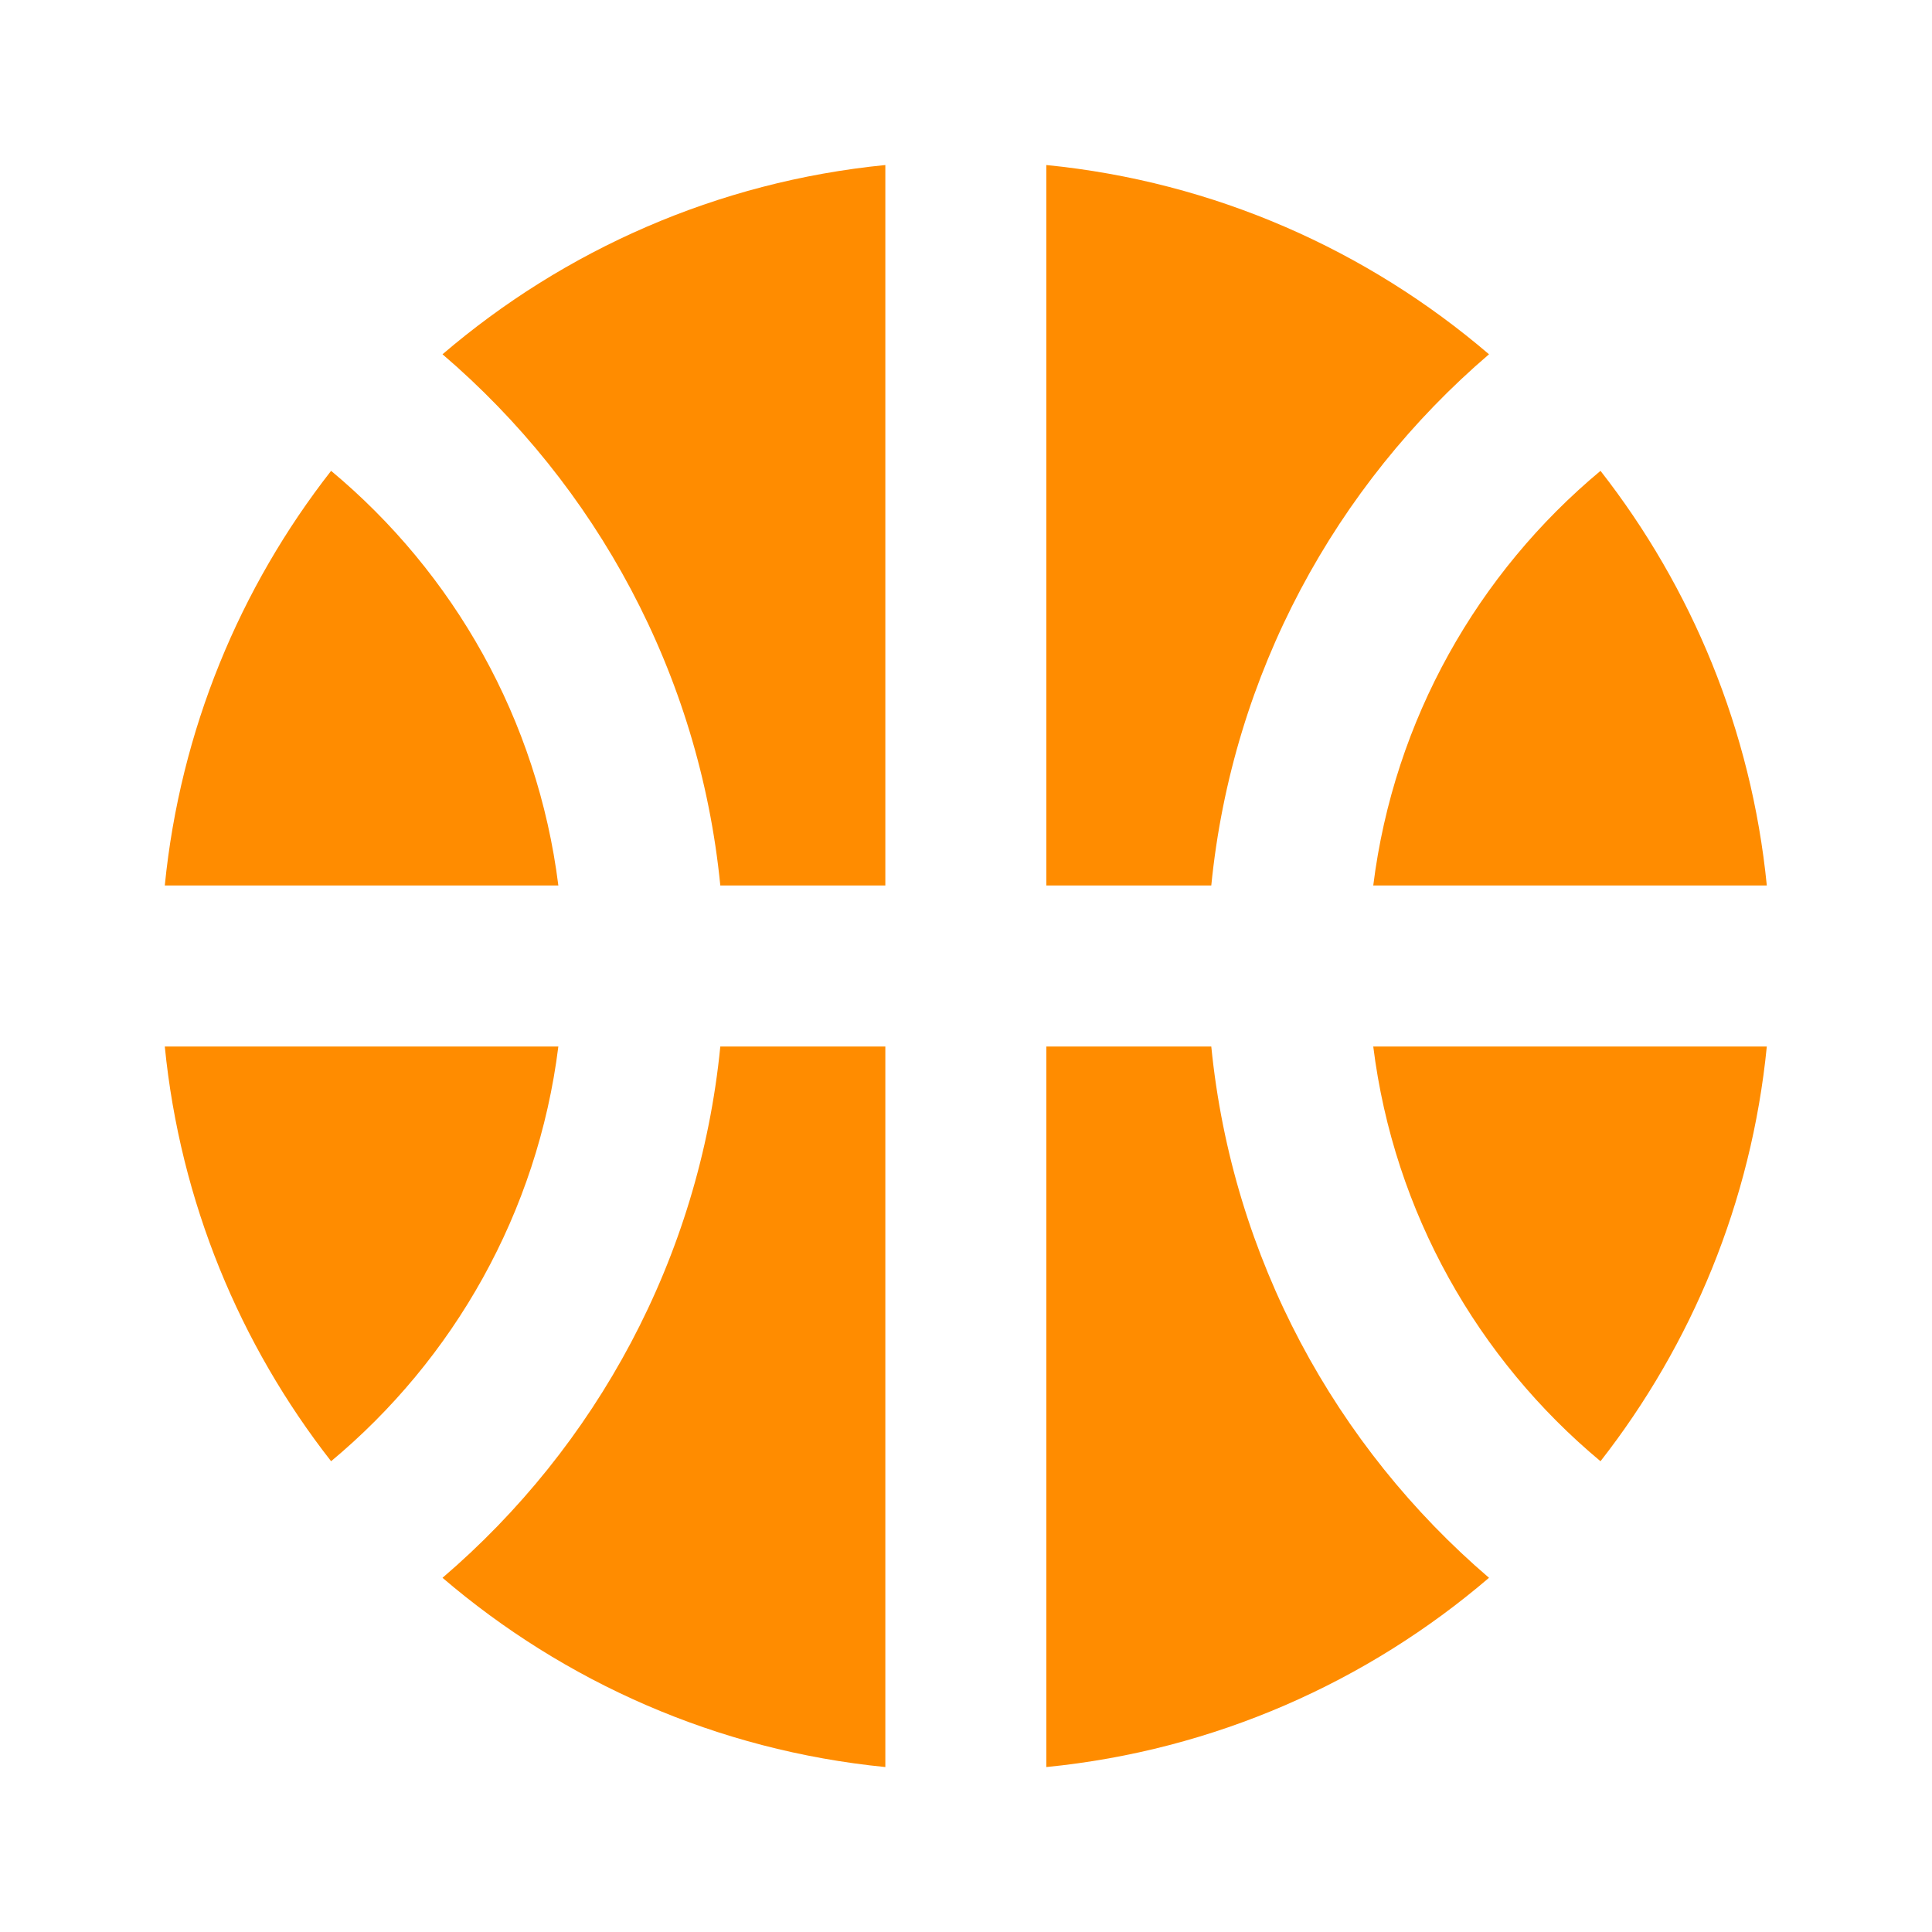 <svg width="24" height="24" viewBox="0 0 24 24" fill="none" xmlns="http://www.w3.org/2000/svg">
<path d="M4.113 5.849C2.98 7.299 2.239 9.069 2.047 11H6.936C6.678 8.936 5.634 7.116 4.113 5.849Z" fill="#FF8C00"/>
<path d="M2.047 13C2.239 14.932 2.98 16.702 4.113 18.152C5.634 16.885 6.678 15.065 6.936 13H2.047Z" fill="#FF8C00"/>
<path d="M5.497 4.401C7.402 6.031 8.687 8.365 8.948 11H10.998V2.05C8.908 2.257 7.008 3.108 5.497 4.401Z" fill="#FF8C00"/>
<path d="M12.998 2.05V11H15.047C15.309 8.365 16.593 6.031 18.497 4.401C16.987 3.108 15.087 2.257 12.998 2.05Z" fill="#FF8C00"/>
<path d="M19.882 5.849C18.361 7.116 17.317 8.936 17.059 11H21.948C21.756 9.069 21.015 7.299 19.882 5.849Z" fill="#FF8C00"/>
<path d="M21.948 13H17.059C17.317 15.065 18.361 16.885 19.882 18.152C21.015 16.702 21.756 14.932 21.948 13Z" fill="#FF8C00"/>
<path d="M18.497 19.6C16.987 20.893 15.087 21.744 12.998 21.951V13H15.047C15.309 15.635 16.593 17.97 18.497 19.6Z" fill="#FF8C00"/>
<path d="M10.998 21.951V13H8.948C8.687 15.635 7.402 17.97 5.497 19.6C7.008 20.893 8.908 21.744 10.998 21.951Z" fill="#FF8C00"/>
</svg>
